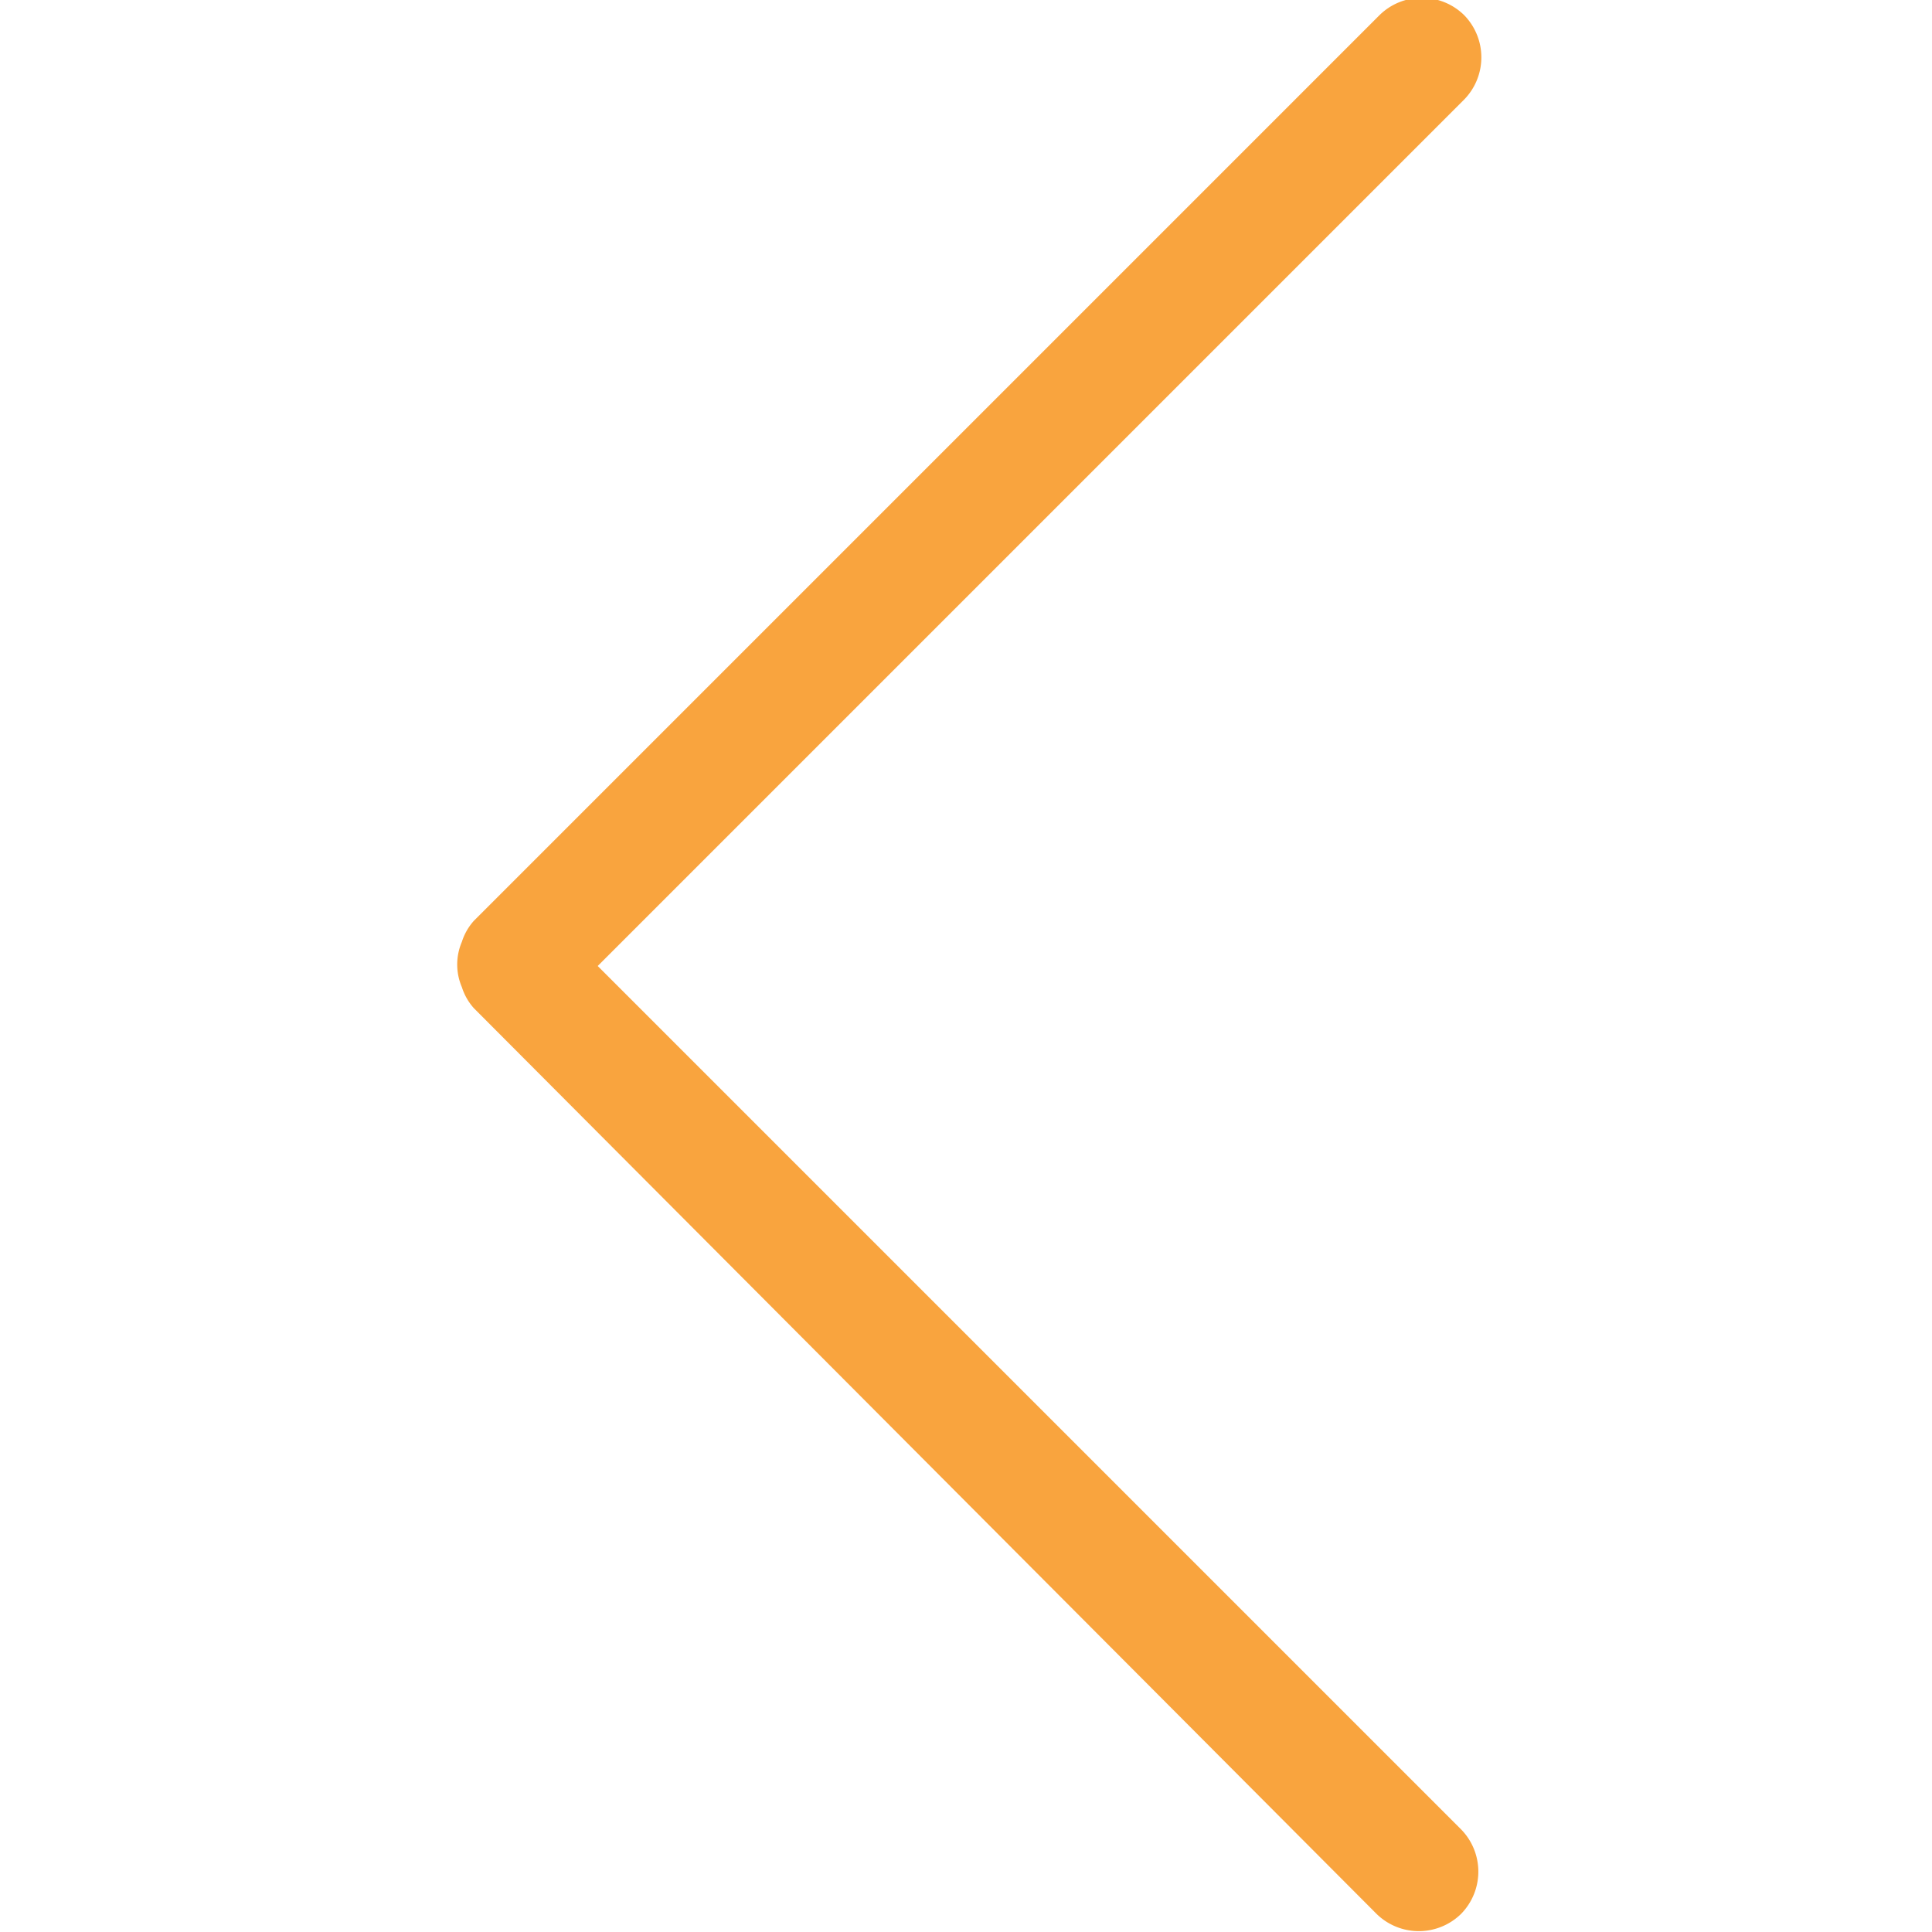 <svg id="Layer_1" data-name="Layer 1" xmlns="http://www.w3.org/2000/svg" width="64" height="64" viewBox="0 0 64 64"><title>Artboard 1</title><path d="M48.4,60.6a2,2,0,0,1,0,2.8,2,2,0,0,1-2.8,0l-29.9-30h0a1.9,1.9,0,0,1-.4-.7,1.9,1.9,0,0,1,0-1.5,1.9,1.9,0,0,1,.4-.7l30-30a2,2,0,0,1,2.8,0,2,2,0,0,1,0,2.8L19.8,32Z" fill="#f9a43e"/></svg>